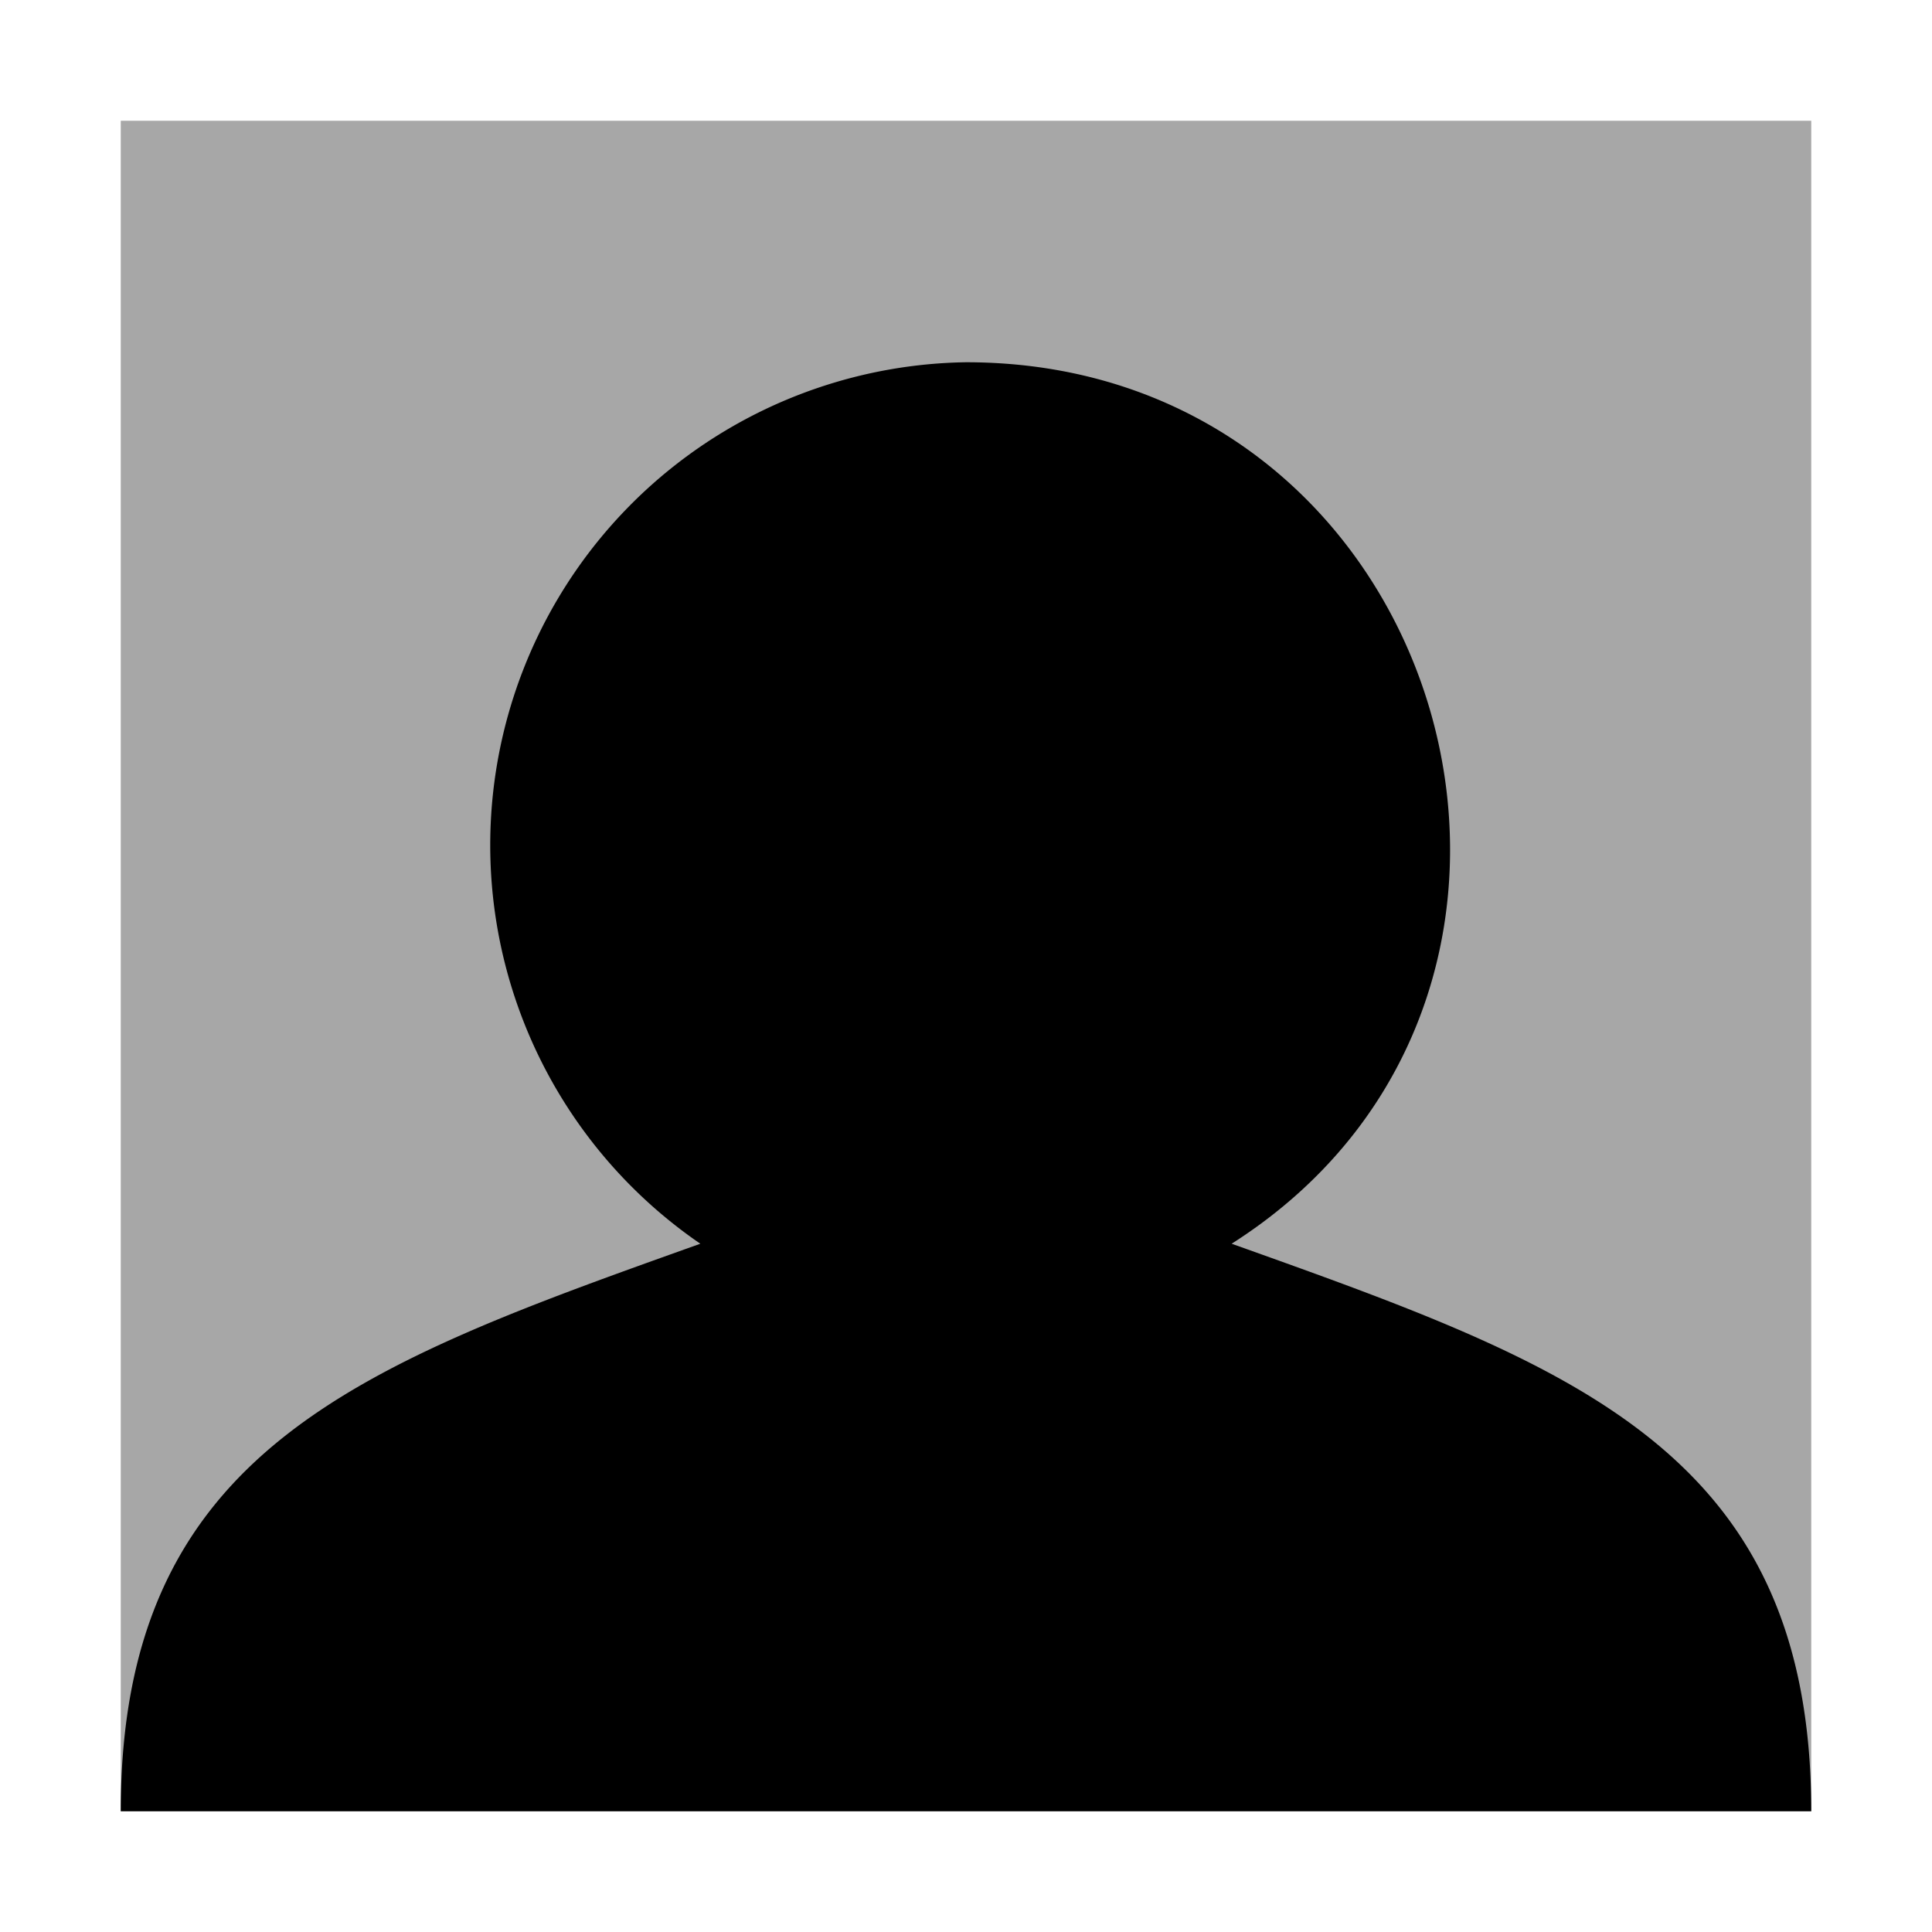 <!-- This Source Code Form is subject to the terms of the Mozilla Public
   - License, v. 2.0. If a copy of the MPL was not distributed with this
   - file, You can obtain one at http://mozilla.org/MPL/2.0/. -->
<svg width="16" height="16" xmlns="http://www.w3.org/2000/svg">
    <rect style="fill:#ffffff;" y="0" x="0" height="16" width="16"/>
    <rect fill="#a7a7a7" y="1" x="1" height="14" width="14"/>
  <path fill="#000000" d="M5.8 10.3A4 4 0 018 3c4 0 5.5 5.2 2.2 7.3C13 11.3 15 12 15 15H1c0-3 2-3.7 4.8-4.7z"/>
</svg>
